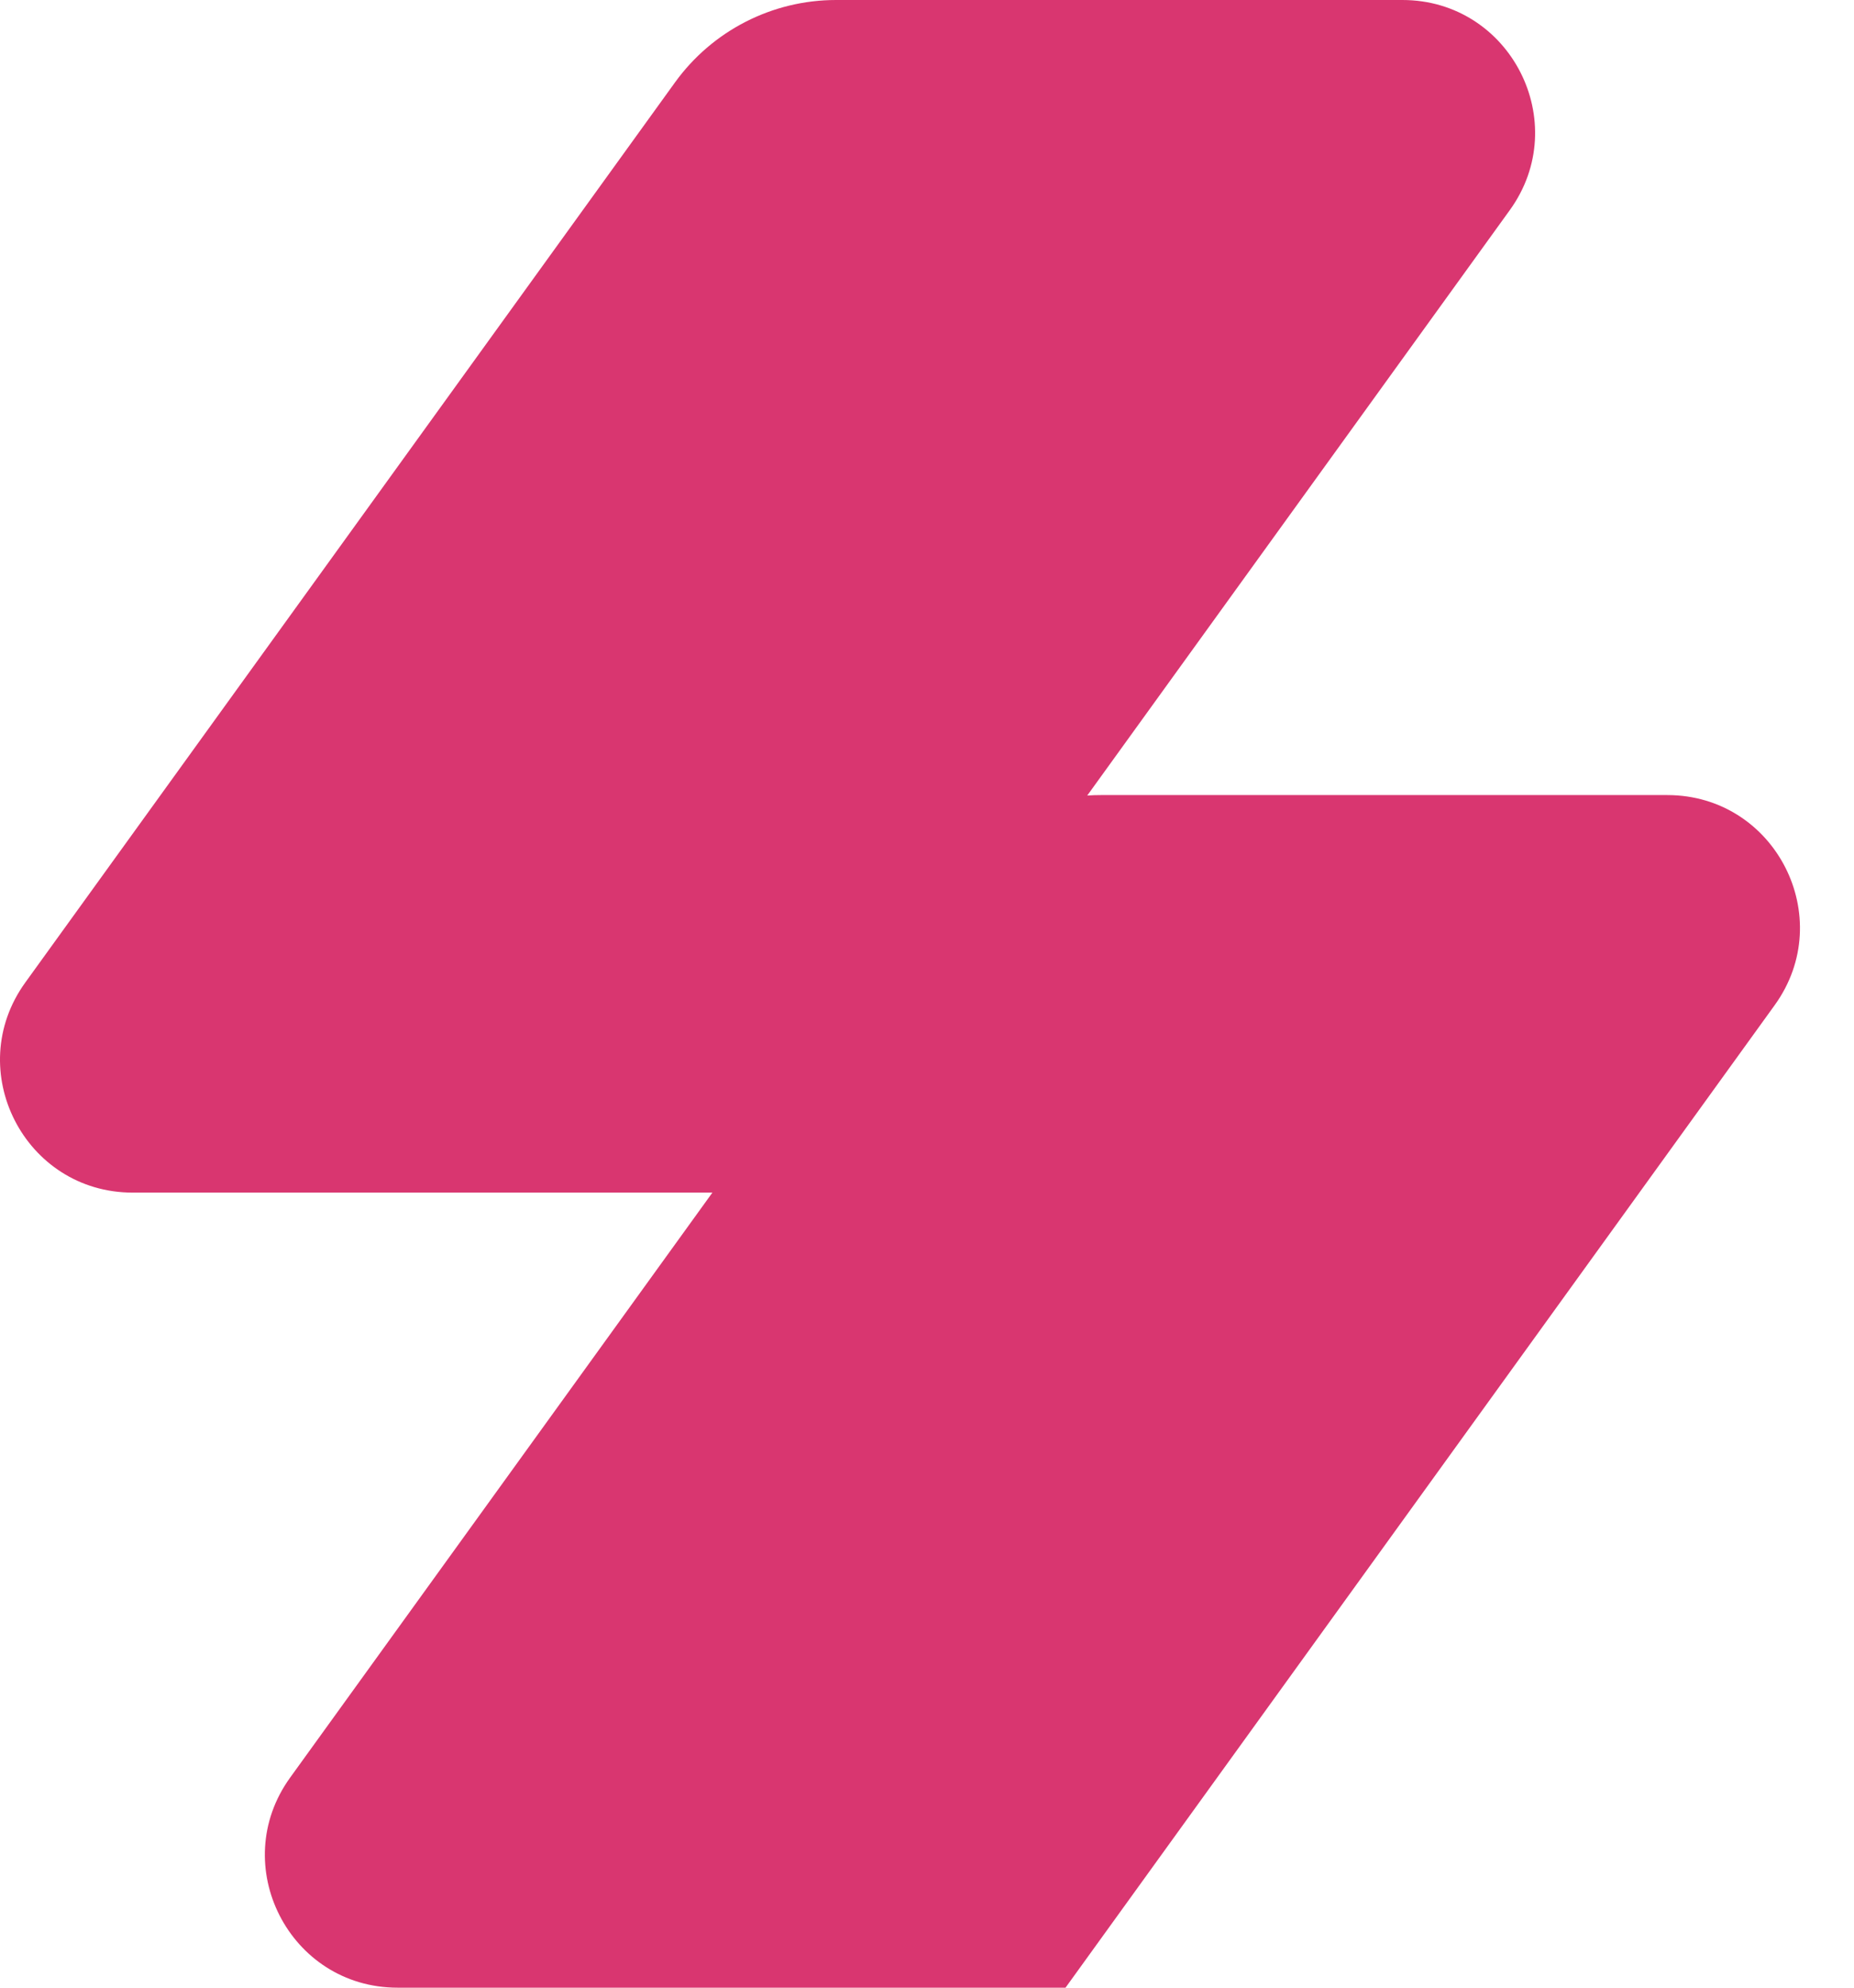 <svg width="28" height="30" viewBox="0 0 28 30" fill="none" xmlns="http://www.w3.org/2000/svg">
<path fill-rule="evenodd" clip-rule="evenodd" d="M12.626 0C11.663 0 10.758 0.463 10.194 1.244L0.382 14.829C-0.573 16.152 0.372 18 2.004 18H10.759L4.382 26.829C3.427 28.152 4.372 30 6.004 30H16.092L26.802 15.171C27.757 13.848 26.812 12 25.18 12H16.626C16.557 12 16.488 12.002 16.42 12.007L22.802 3.171C23.757 1.848 22.812 0 21.18 0H12.626Z" fill="#D93670"/>
</svg>

